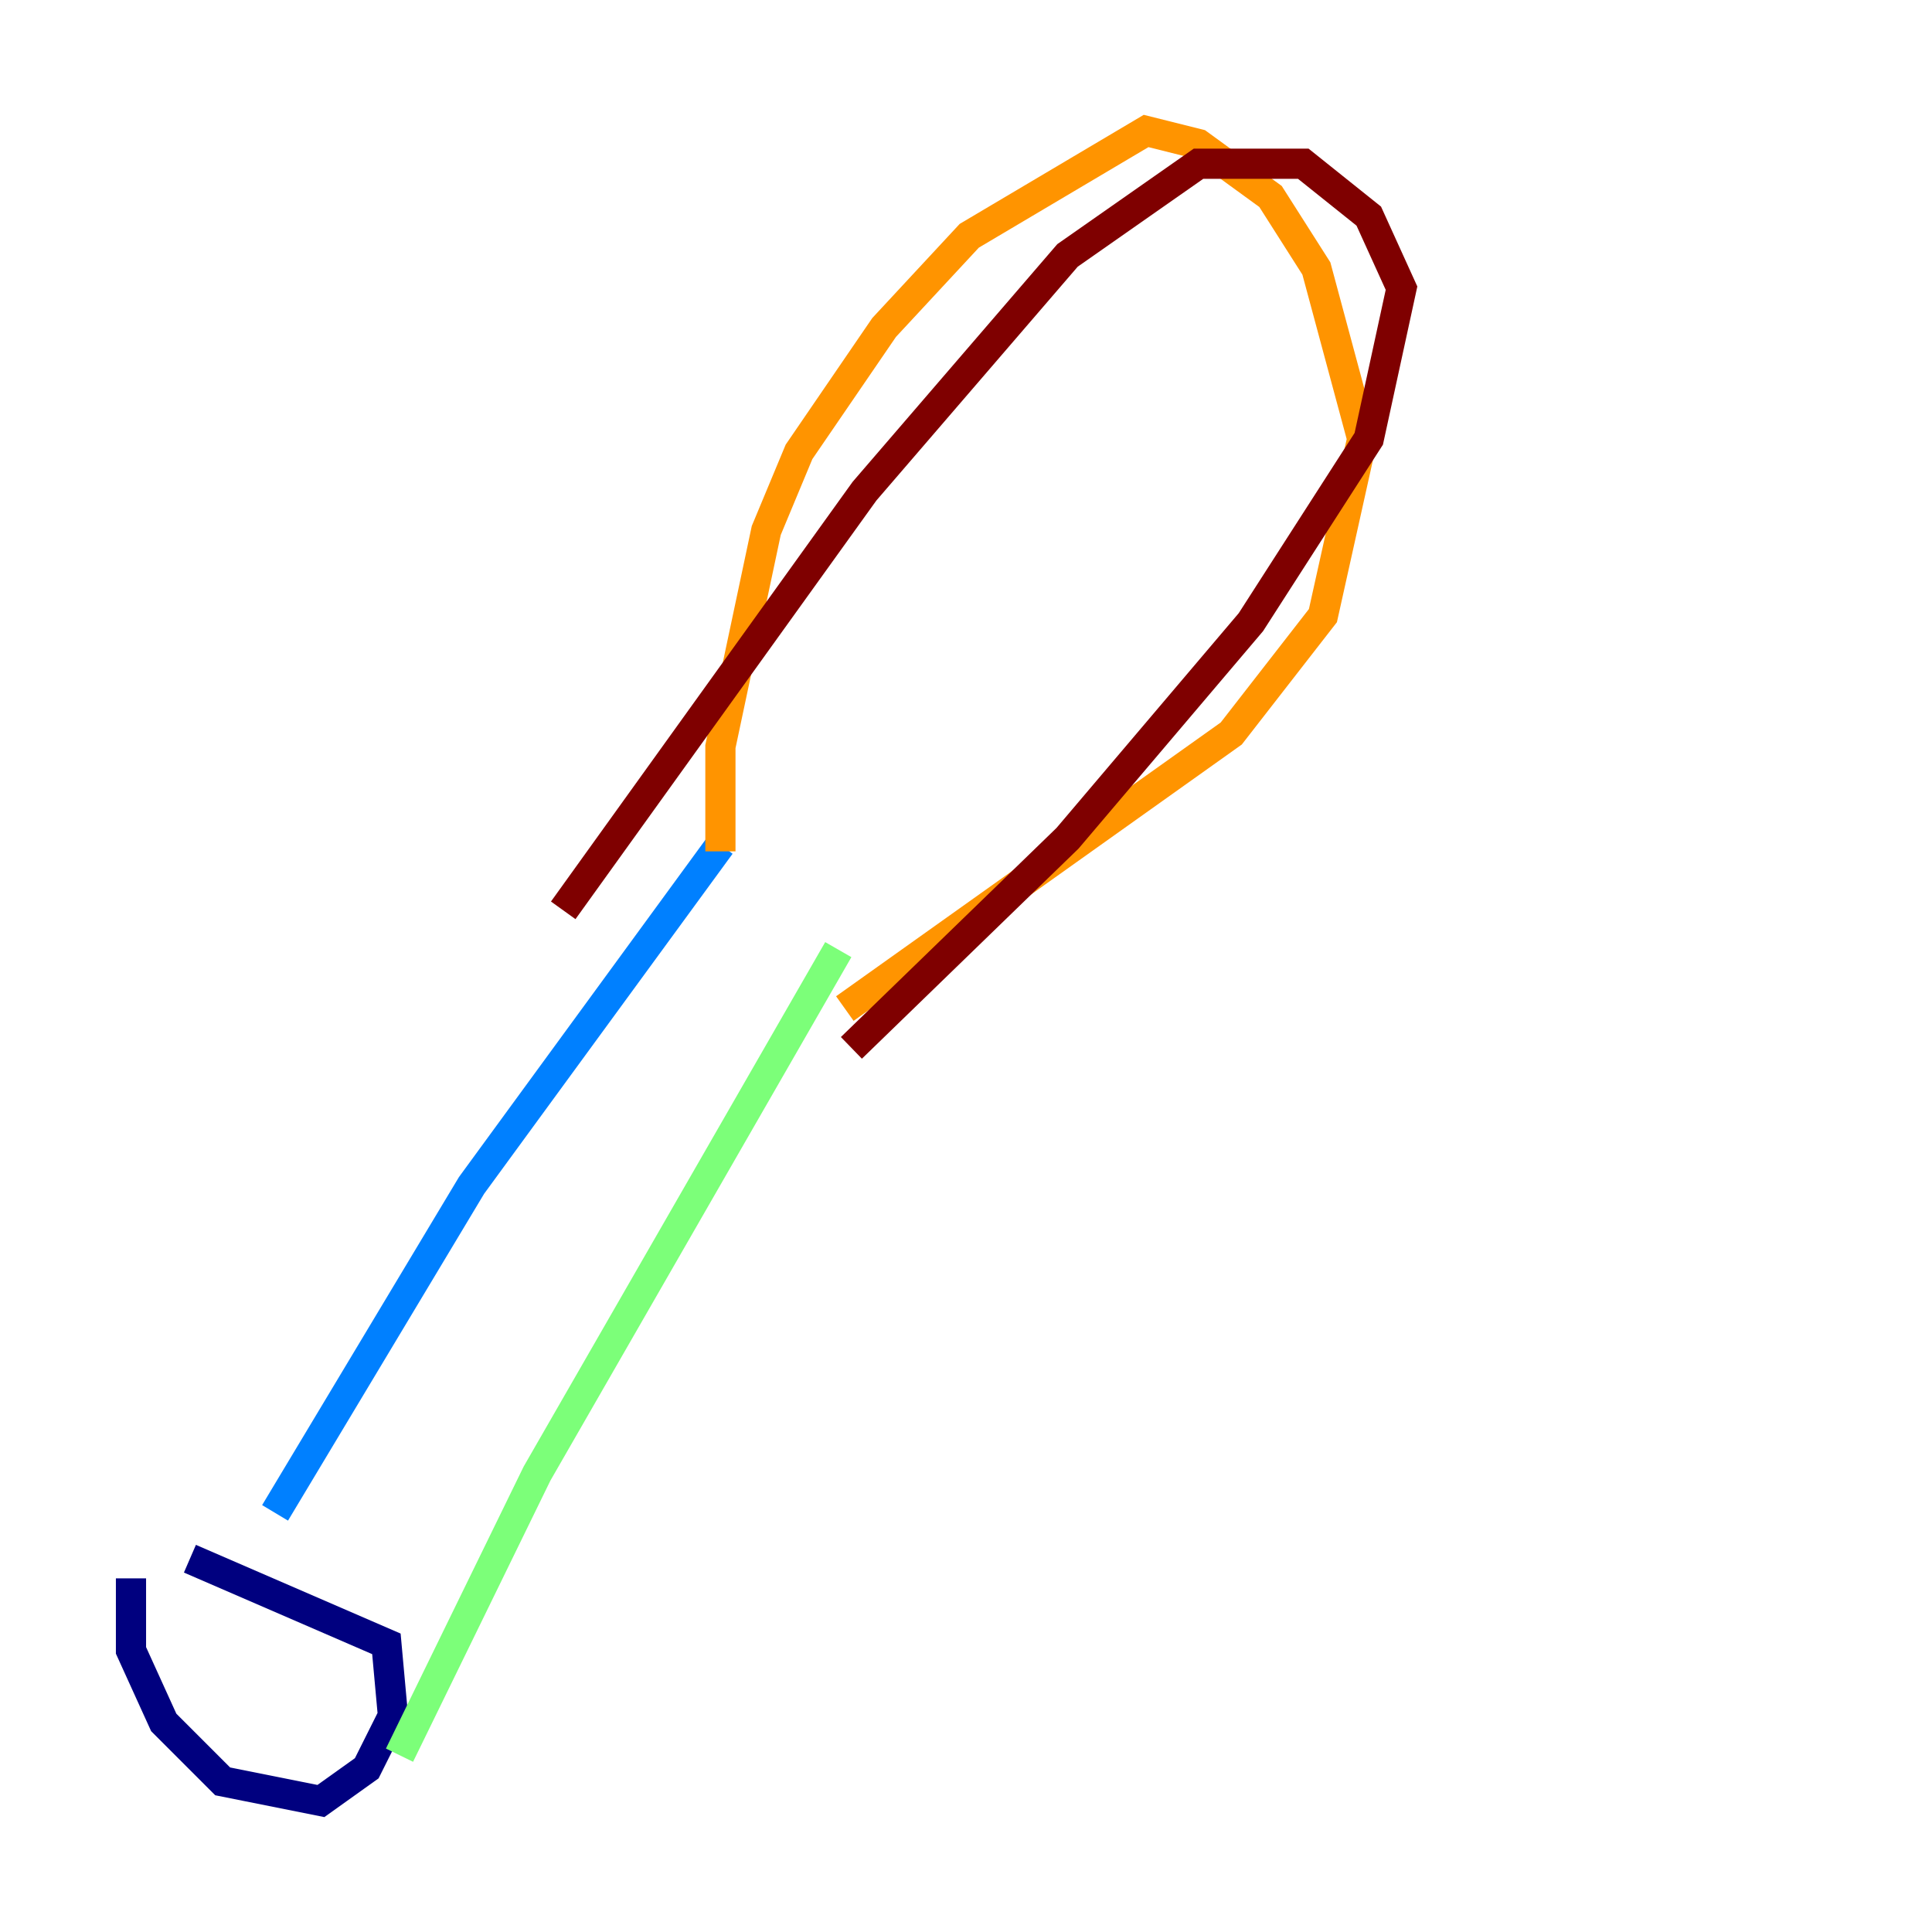 <?xml version="1.0" encoding="utf-8" ?>
<svg baseProfile="tiny" height="128" version="1.2" viewBox="0,0,128,128" width="128" xmlns="http://www.w3.org/2000/svg" xmlns:ev="http://www.w3.org/2001/xml-events" xmlns:xlink="http://www.w3.org/1999/xlink"><defs /><polyline fill="none" points="8.678,104.57 8.678,109.342 10.848,114.115 14.752,118.02 21.261,119.322 24.298,117.153 26.034,113.681 25.6,108.909 12.583,103.268" stroke="#00007f" stroke-width="2" /><polyline fill="none" points="18.224,100.231 31.241,78.536 47.729,55.973" stroke="#0080ff" stroke-width="2" /><polyline fill="none" points="26.468,116.285 35.58,97.627 55.539,62.915" stroke="#7cff79" stroke-width="2" /><polyline fill="none" points="47.729,56.407 47.729,49.464 50.766,35.146 52.936,29.939 58.576,21.695 64.217,15.62 75.932,8.678 79.403,9.546 84.176,13.017 87.214,17.79 90.251,29.071 87.647,40.786 81.573,48.597 55.973,66.82" stroke="#ff9400" stroke-width="2" /><polyline fill="none" points="37.315,60.312 57.275,32.542 70.725,16.922 79.403,10.848 86.346,10.848 90.685,14.319 92.854,19.091 90.685,29.071 82.875,41.22 70.725,55.539 56.407,69.424" stroke="#7f0000" stroke-width="2" /></svg>